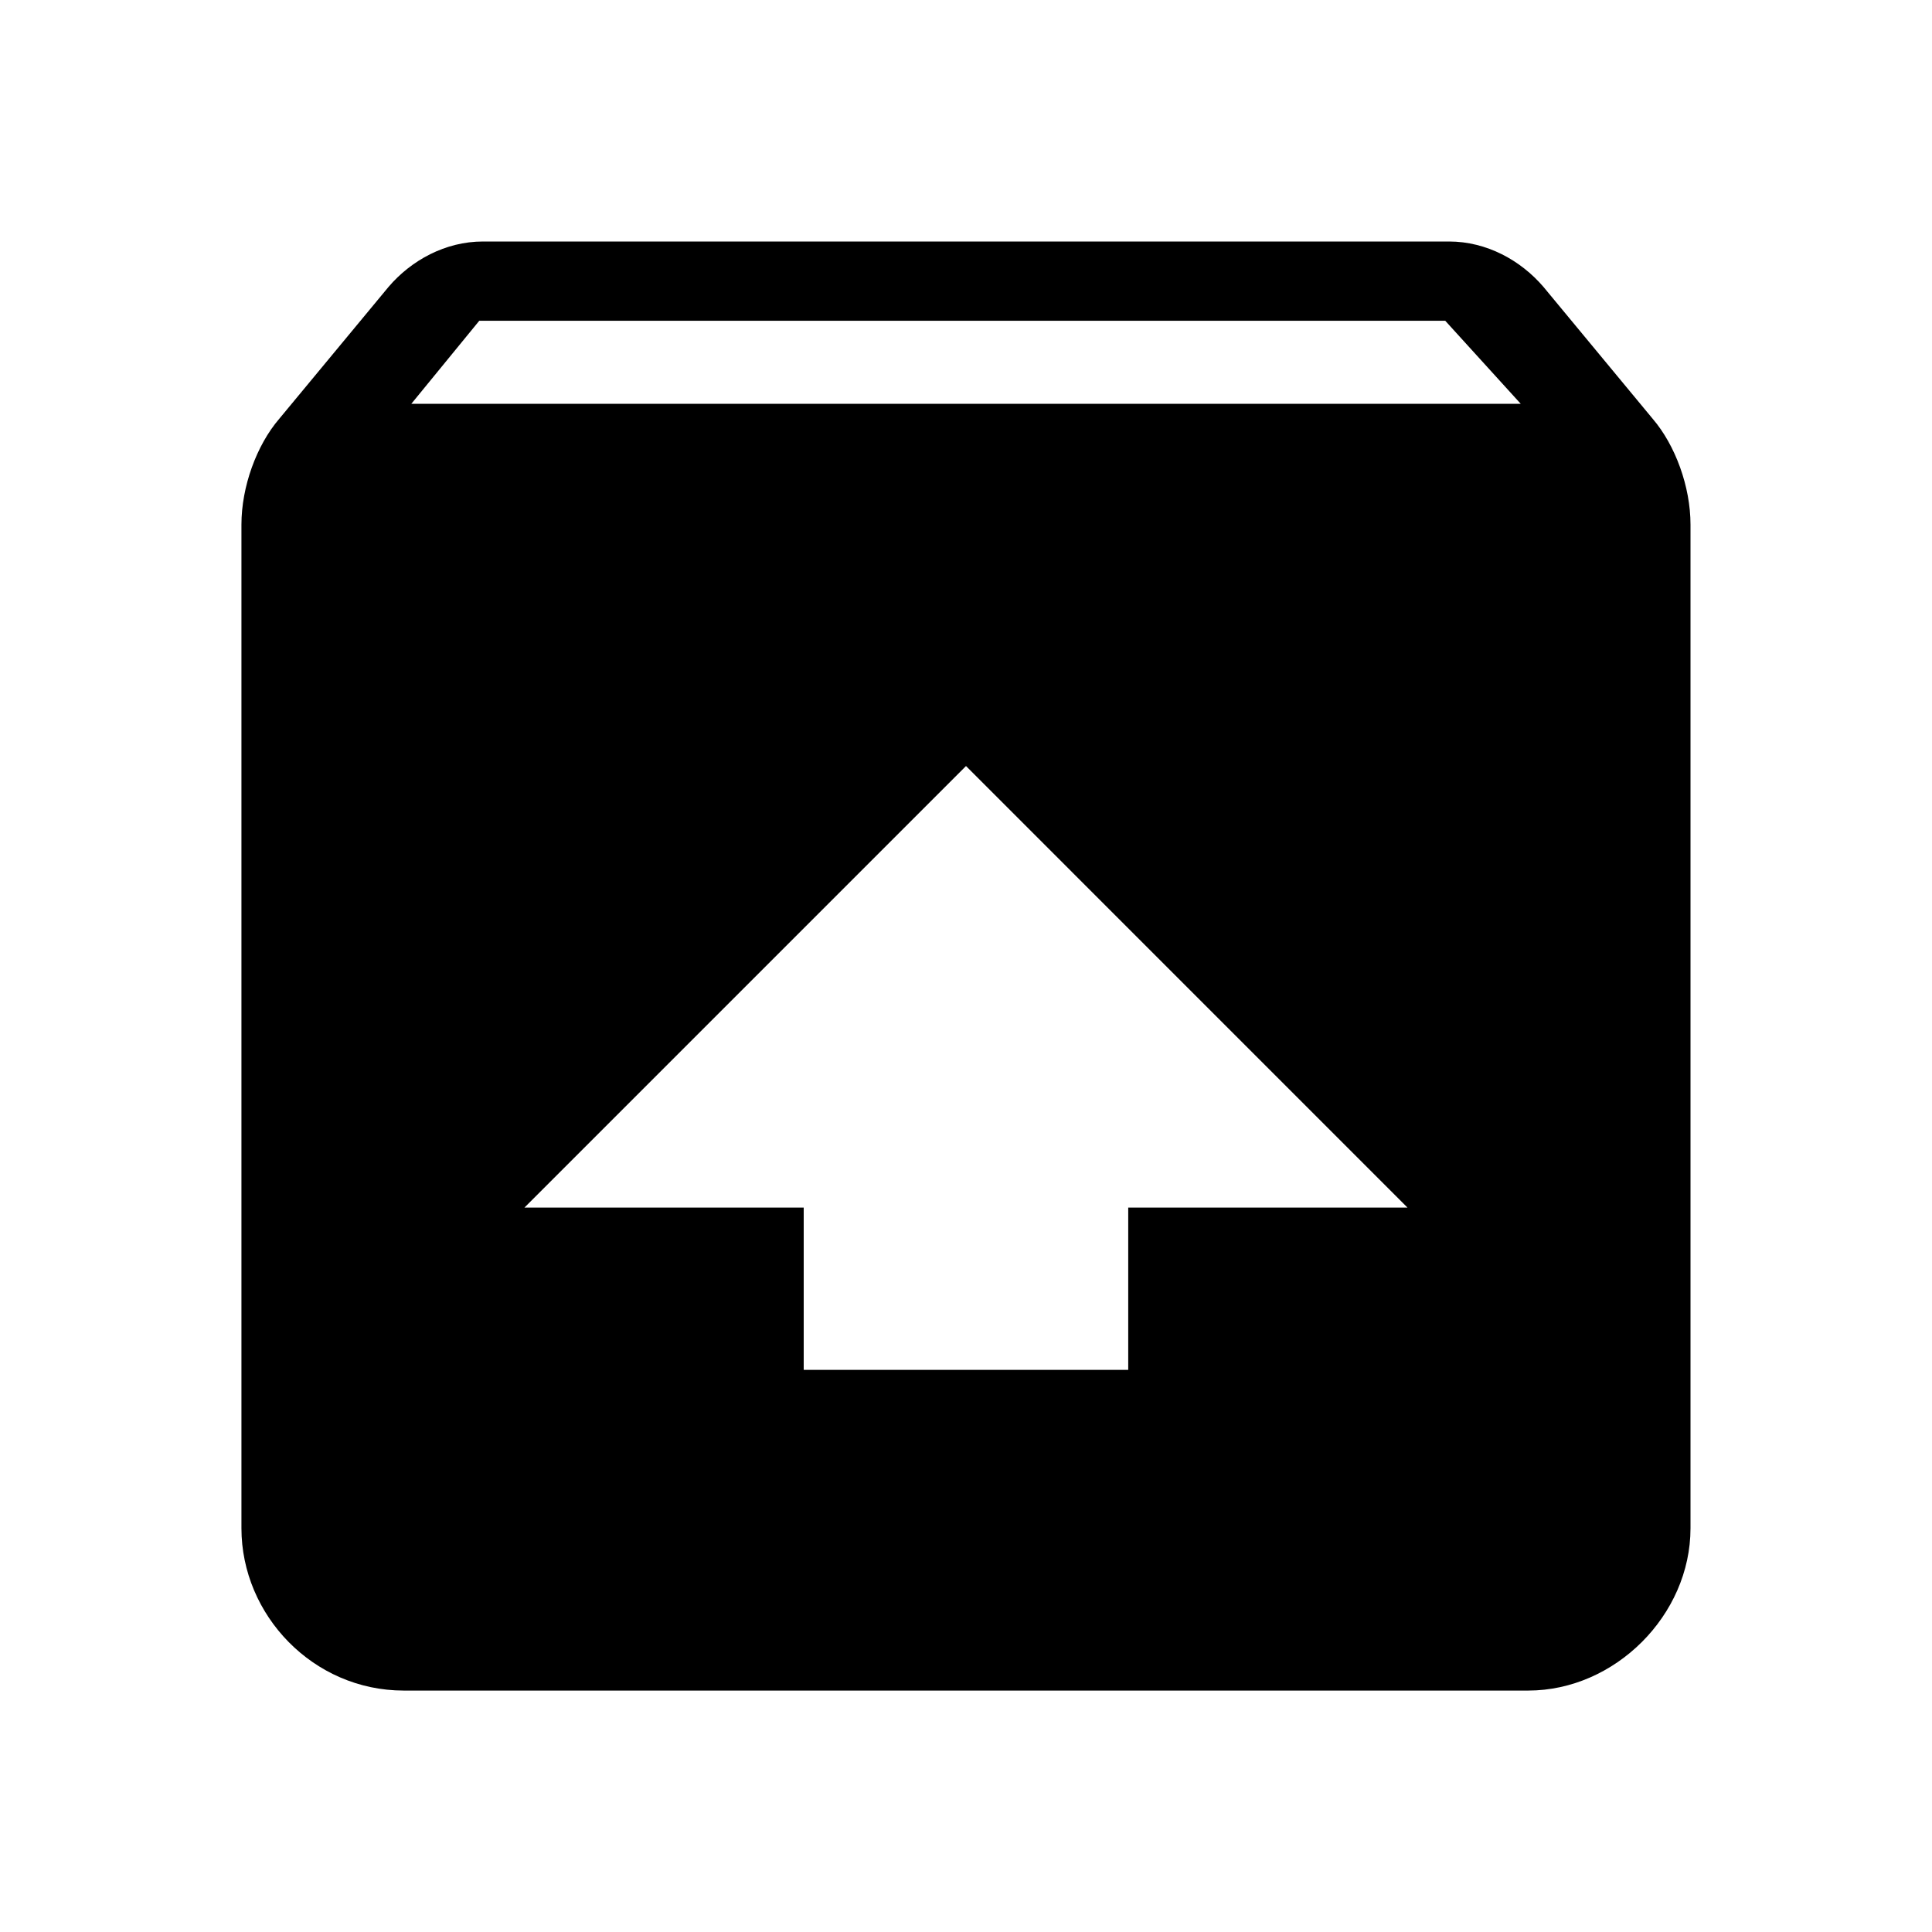 <?xml version="1.0" encoding="utf-8"?>
<!-- Generated by IcoMoon.io -->
<!DOCTYPE svg PUBLIC "-//W3C//DTD SVG 1.1//EN" "http://www.w3.org/Graphics/SVG/1.1/DTD/svg11.dtd">
<svg version="1.1" xmlns="http://www.w3.org/2000/svg" xmlns:xlink="http://www.w3.org/1999/xlink" width="32" height="32" viewBox="0 0 32 32">
<path d="M6.813 6.688h18.375l-1.25-1.375h-16zM16 12.688l-7.313 7.313h4.625v2.688h5.375v-2.688h4.625zM27.375 6.938c0.375 0.438 0.625 1.125 0.625 1.75v16.625c0 1.438-1.25 2.688-2.688 2.688h-18.625c-1.5 0-2.688-1.25-2.688-2.688v-16.625c0-0.625 0.25-1.313 0.625-1.75l1.813-2.188c0.375-0.438 0.938-0.75 1.563-0.75h16c0.625 0 1.188 0.313 1.563 0.75z"></path>
</svg>
